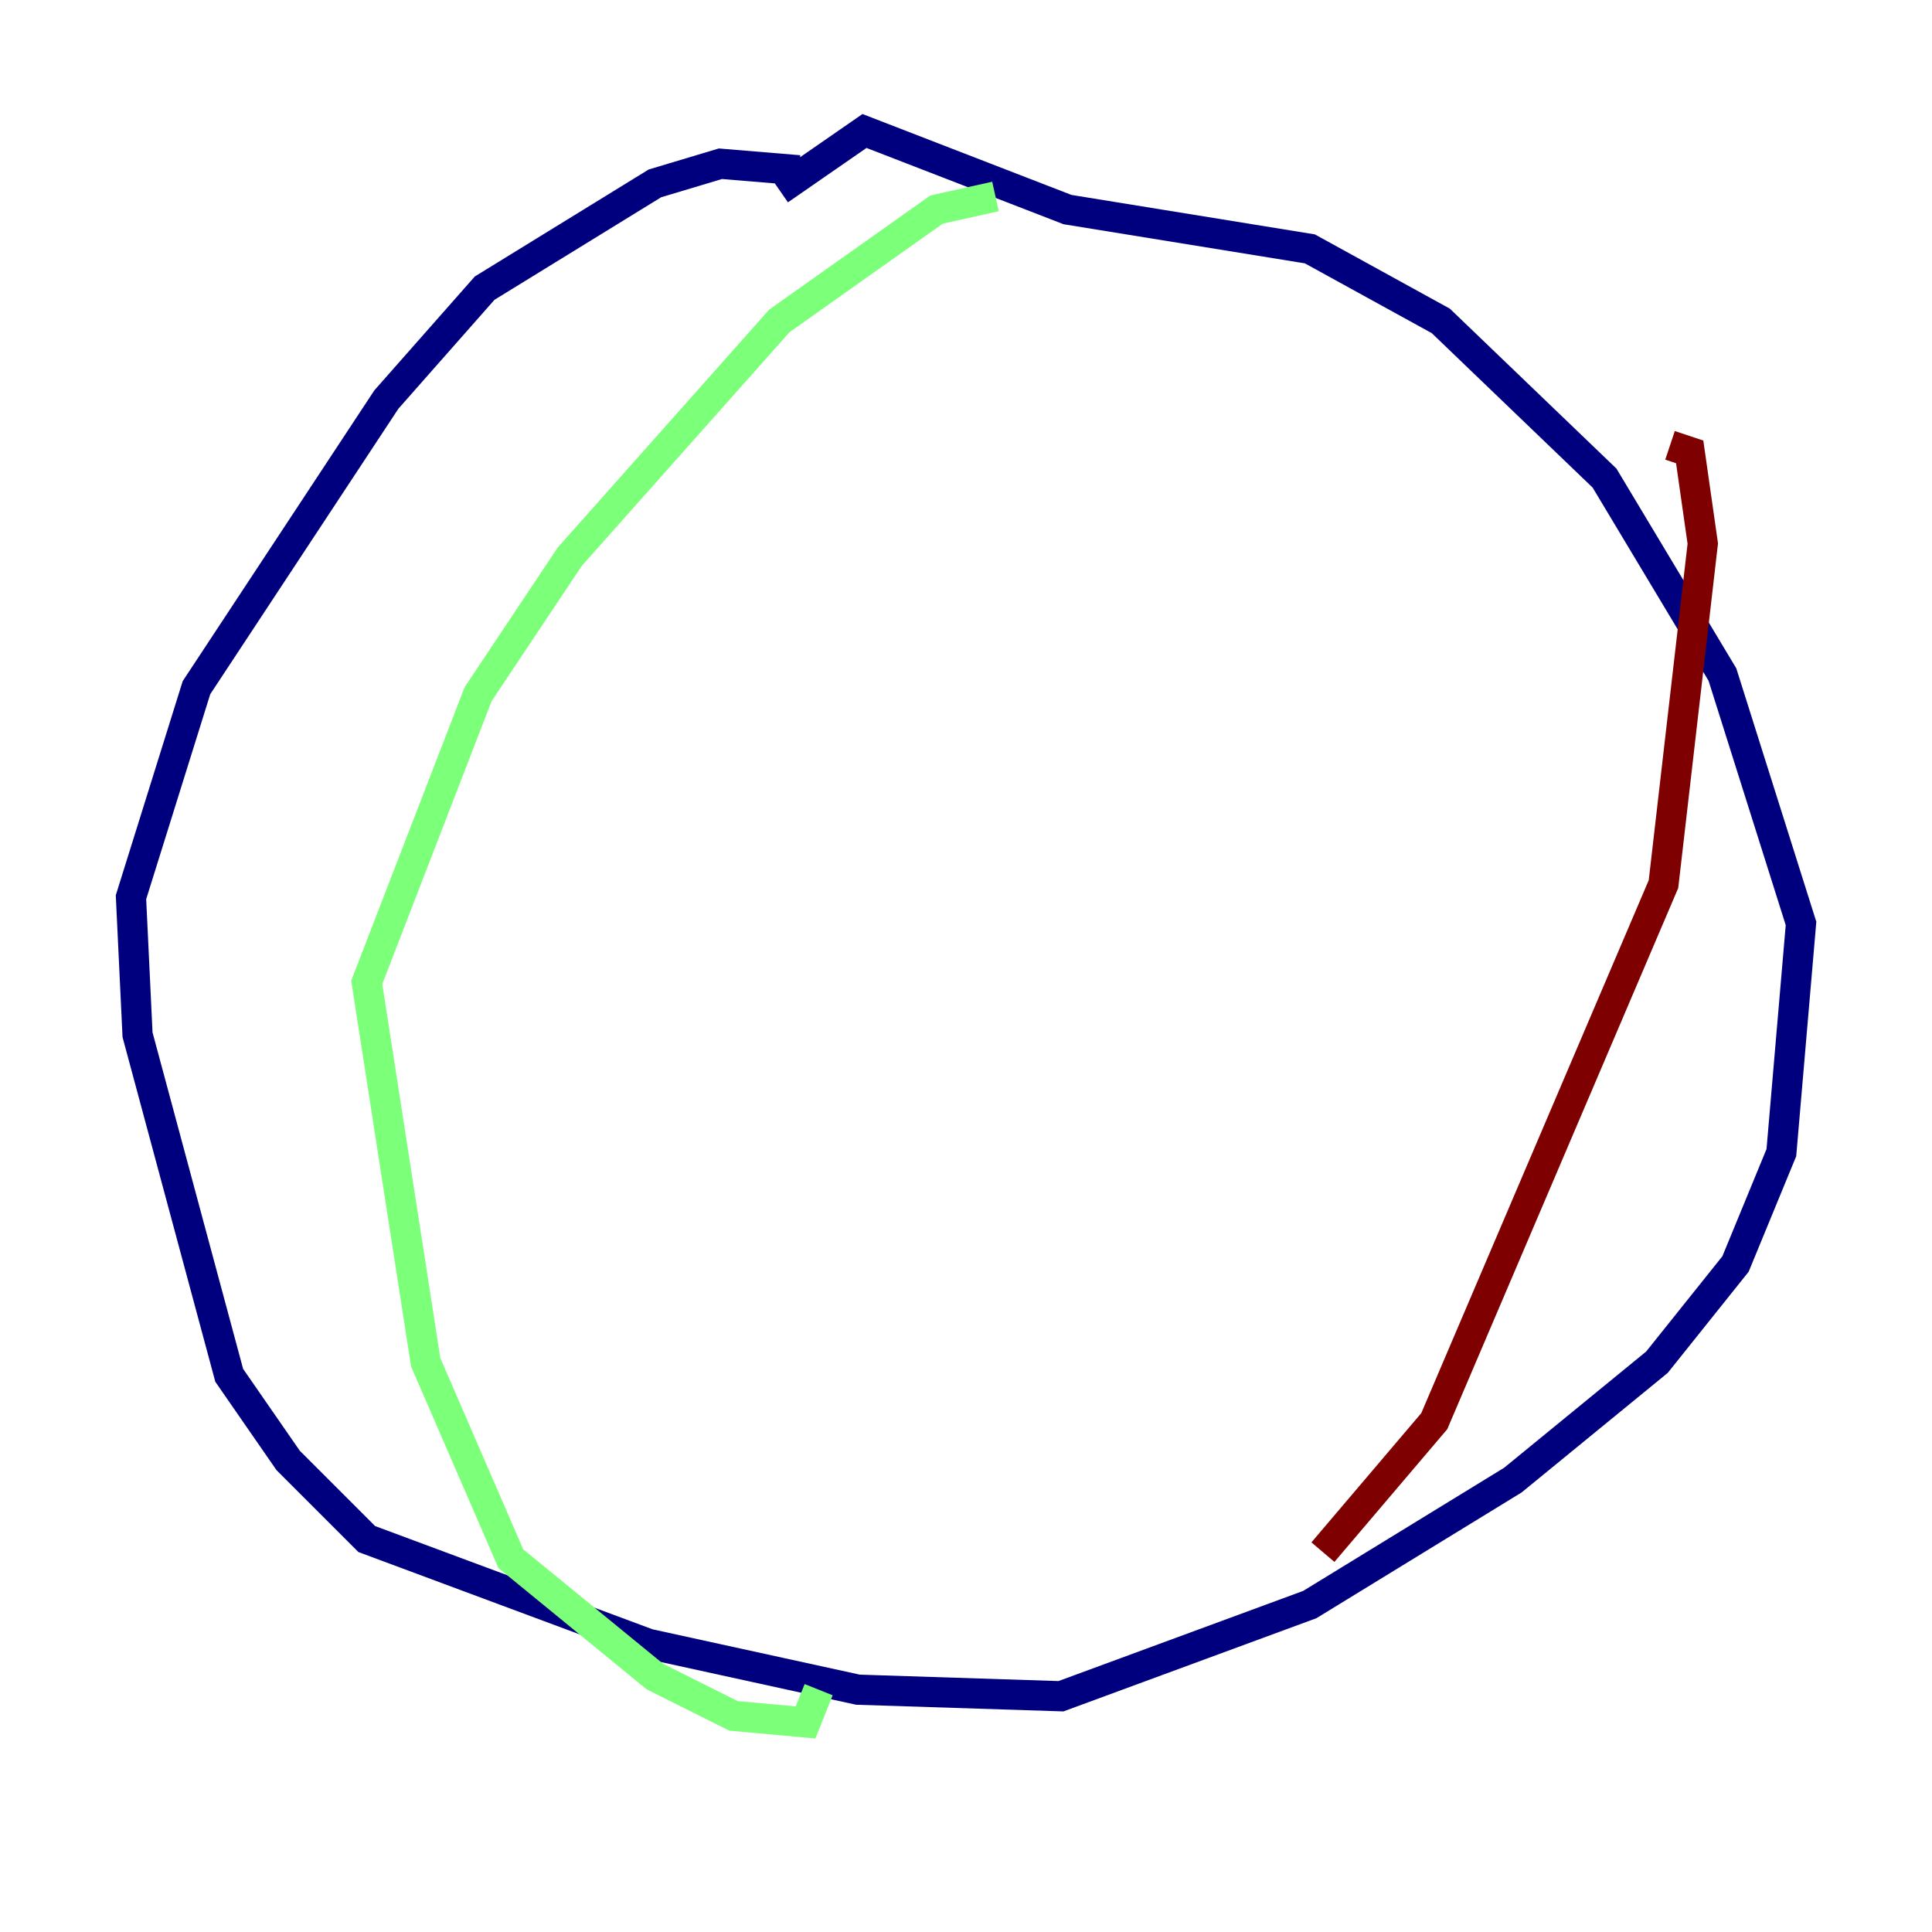 <?xml version="1.0" encoding="utf-8" ?>
<svg baseProfile="tiny" height="128" version="1.2" viewBox="0,0,128,128" width="128" xmlns="http://www.w3.org/2000/svg" xmlns:ev="http://www.w3.org/2001/xml-events" xmlns:xlink="http://www.w3.org/1999/xlink"><defs /><polyline fill="none" points="52.936,11.281 47.729,10.848 43.39,12.149 32.108,19.091 25.6,26.468 13.017,45.559 8.678,59.444 9.112,68.556 15.186,91.119 19.091,96.759 24.298,101.966 42.956,108.909 56.841,111.946 70.291,112.38 86.78,106.305 100.231,98.061 109.776,90.251 114.983,83.742 118.02,76.366 119.322,61.18 114.115,44.691 106.305,31.675 95.458,21.261 86.78,16.488 70.725,13.885 57.275,8.678 51.634,12.583" stroke="#00007f" stroke-width="2" /><polyline fill="none" points="65.953,13.017 62.047,13.885 51.634,21.261 37.749,36.881 31.675,45.993 24.298,65.085 28.203,90.251 33.844,103.268 43.39,111.078 48.597,113.681 53.37,114.115 54.237,111.946" stroke="#7cff79" stroke-width="2" /><polyline fill="none" points="87.647,102.834 95.024,94.156 110.21,58.576 112.814,36.014 111.946,29.939 110.644,29.505" stroke="#7f0000" stroke-width="2" /></svg>